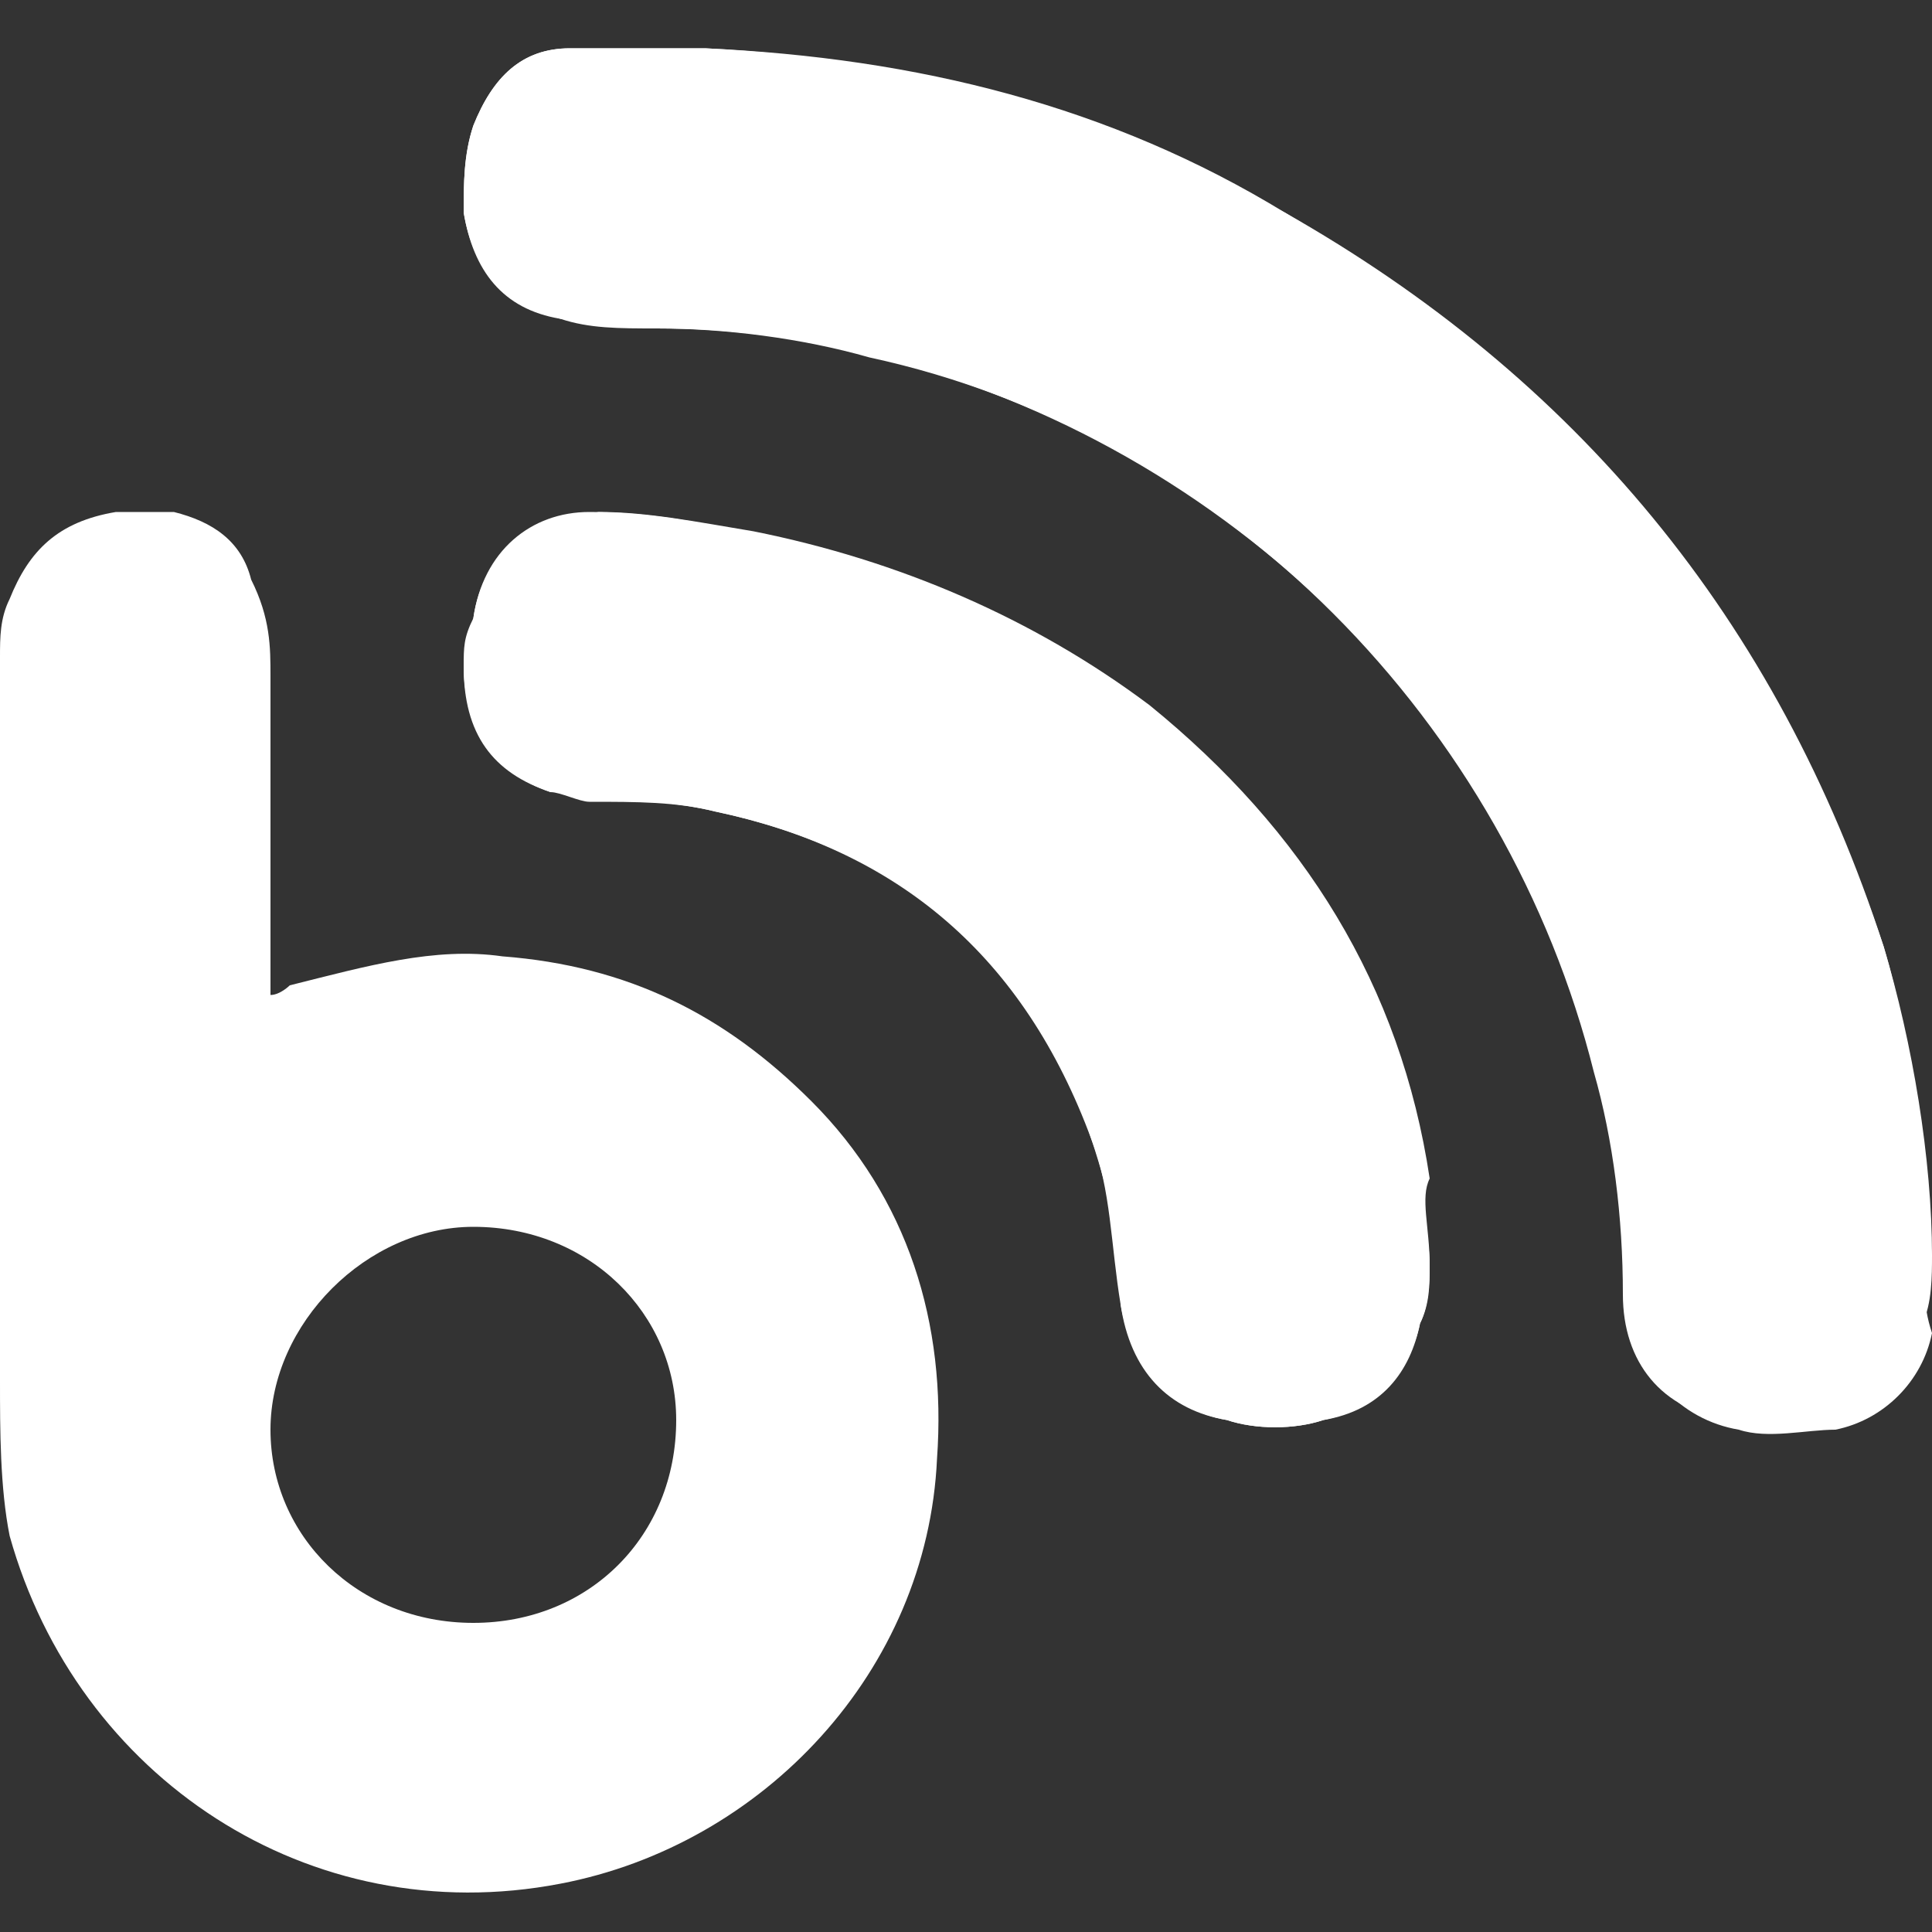 <?xml version="1.0" encoding="utf-8"?>
<!-- Generator: Adobe Illustrator 19.2.1, SVG Export Plug-In . SVG Version: 6.00 Build 0)  -->
<svg version="1.1" id="Layer_1" xmlns="http://www.w3.org/2000/svg" xmlns:xlink="http://www.w3.org/1999/xlink" x="0px" y="0px"
	 width="20px" height="20px" viewBox="0 0 20 20" style="enable-background:new 0 0 20 20;" xml:space="preserve">
<rect x="0" y="0" width="20" height="20" fill="#333333" stroke="none"/>
<style type="text/css">
	.st0{fill:#FFFFFF;}
	.st1{fill:none;}
</style>
<g>
	<g>
		<path class="st0" d="M20,13c0-1-0.2-2.2-0.5-3.2c-1.1-3.4-3.2-5.9-6.2-7.6c-1.8-1.1-3.8-1.6-6-1.7c-0.5,0-0.9,0-1.4,0
			c-0.5,0-0.8,0.3-1,0.8C4.8,1.6,4.8,1.9,4.8,2.2c0.1,0.6,0.4,0.9,1,1.1c0.3,0.1,0.6,0.1,1,0.1c0.8,0,1.5,0.1,2.3,0.3
			c3.6,0.9,6.6,3.8,7.5,7.5c0.2,0.8,0.3,1.5,0.3,2.3c0,0.7,0.5,1.2,1.1,1.3c0.3,0.1,0.7,0,1,0c0.5-0.1,0.9-0.5,1-1
			C19.9,13.5,19.9,13.2,20,13z M14.8,13.1c0-0.3-0.1-0.6-0.1-0.9c-0.3-2-1.3-3.6-2.9-4.9c-1.2-0.9-2.6-1.5-4.1-1.8
			c-0.5-0.1-1-0.2-1.6-0.2C5.5,5.3,5,5.7,4.9,6.4c0,0.2-0.1,0.3-0.1,0.5c0,0.7,0.3,1.1,0.9,1.3c0.1,0,0.3,0.1,0.4,0.1
			C6.6,8.3,7,8.3,7.4,8.4c1.9,0.4,3.3,1.5,3.9,3.4c0.2,0.6,0.3,1.1,0.3,1.7c0.1,0.7,0.5,1.1,1.1,1.2c0.3,0.1,0.7,0.1,1,0
			c0.5-0.1,0.9-0.5,1-1C14.8,13.5,14.8,13.2,14.8,13.1z"/>
		<path class="st0" d="M0,9.5c0-0.2,0-0.5,0-0.7c0-0.7,0-1.3,0-2c0-0.2,0-0.4,0.1-0.6c0.2-0.5,0.5-0.8,1.1-0.9c0.2,0,0.4,0,0.6,0
			c0.4,0.1,0.7,0.3,0.8,0.7C2.8,6.4,2.8,6.7,2.8,7c0,1,0,2.1,0,3.1c0,0,0,0.1,0,0.2c0.1,0,0.2-0.1,0.2-0.1C3.8,10,4.5,9.8,5.2,9.9
			c1.3,0.1,2.3,0.6,3.2,1.5c1,1,1.4,2.3,1.3,3.7c-0.1,2.2-1.8,4-3.9,4.4c-2.6,0.5-5-1.1-5.7-3.6c-0.1-0.5-0.1-1.1-0.1-1.6
			c0-0.8,0-1.6,0-2.3c0,0,0-0.1,0-0.1C0,11,0,10.3,0,9.5z M7,14.7c0-1.1-0.9-2-2.1-2c-1.1,0-2.1,1-2.1,2.1c0,1.1,0.9,2,2.1,2
			C6.1,16.8,7,15.9,7,14.7z"/>
		<path class="st0" d="M20,13c0,0.2,0,0.5-0.1,0.7c-0.1,0.5-0.4,0.9-1,1c-0.3,0.1-0.6,0.1-1,0c-0.7-0.1-1.1-0.6-1.1-1.3
			c0-0.8-0.1-1.6-0.3-2.3C15.6,7.5,12.7,4.5,9,3.7C8.3,3.5,7.5,3.4,6.8,3.4c-0.3,0-0.7-0.1-1-0.1c-0.6-0.1-0.9-0.5-1-1.1
			c0-0.3,0-0.6,0.1-0.9c0.2-0.5,0.5-0.8,1-0.8c0.5,0,0.9,0,1.4,0c2.1,0.1,4.1,0.7,6,1.7c3,1.8,5.1,4.3,6.2,7.6
			C19.8,10.8,19.9,12,20,13z"/>
		<path class="st0" d="M14.8,13.1c0,0.2,0,0.4-0.1,0.6c-0.1,0.5-0.4,0.9-1,1c-0.3,0.1-0.7,0.1-1,0c-0.6-0.1-1-0.6-1.1-1.2
			c-0.1-0.6-0.1-1.2-0.3-1.7c-0.7-1.9-2-3-3.9-3.4C7,8.3,6.6,8.3,6.1,8.2C6,8.2,5.9,8.2,5.7,8.2C5.1,8,4.8,7.5,4.8,6.9
			c0-0.2,0-0.3,0.1-0.5c0.1-0.7,0.6-1,1.3-1.1c0.5,0,1,0.1,1.6,0.2c1.5,0.3,2.9,0.9,4.1,1.8c1.6,1.3,2.6,2.9,2.9,4.9
			C14.7,12.4,14.8,12.7,14.8,13.1z"/>
	</g>
	<rect x="0" class="st1" width="20" height="20"/>
</g>
</svg>
